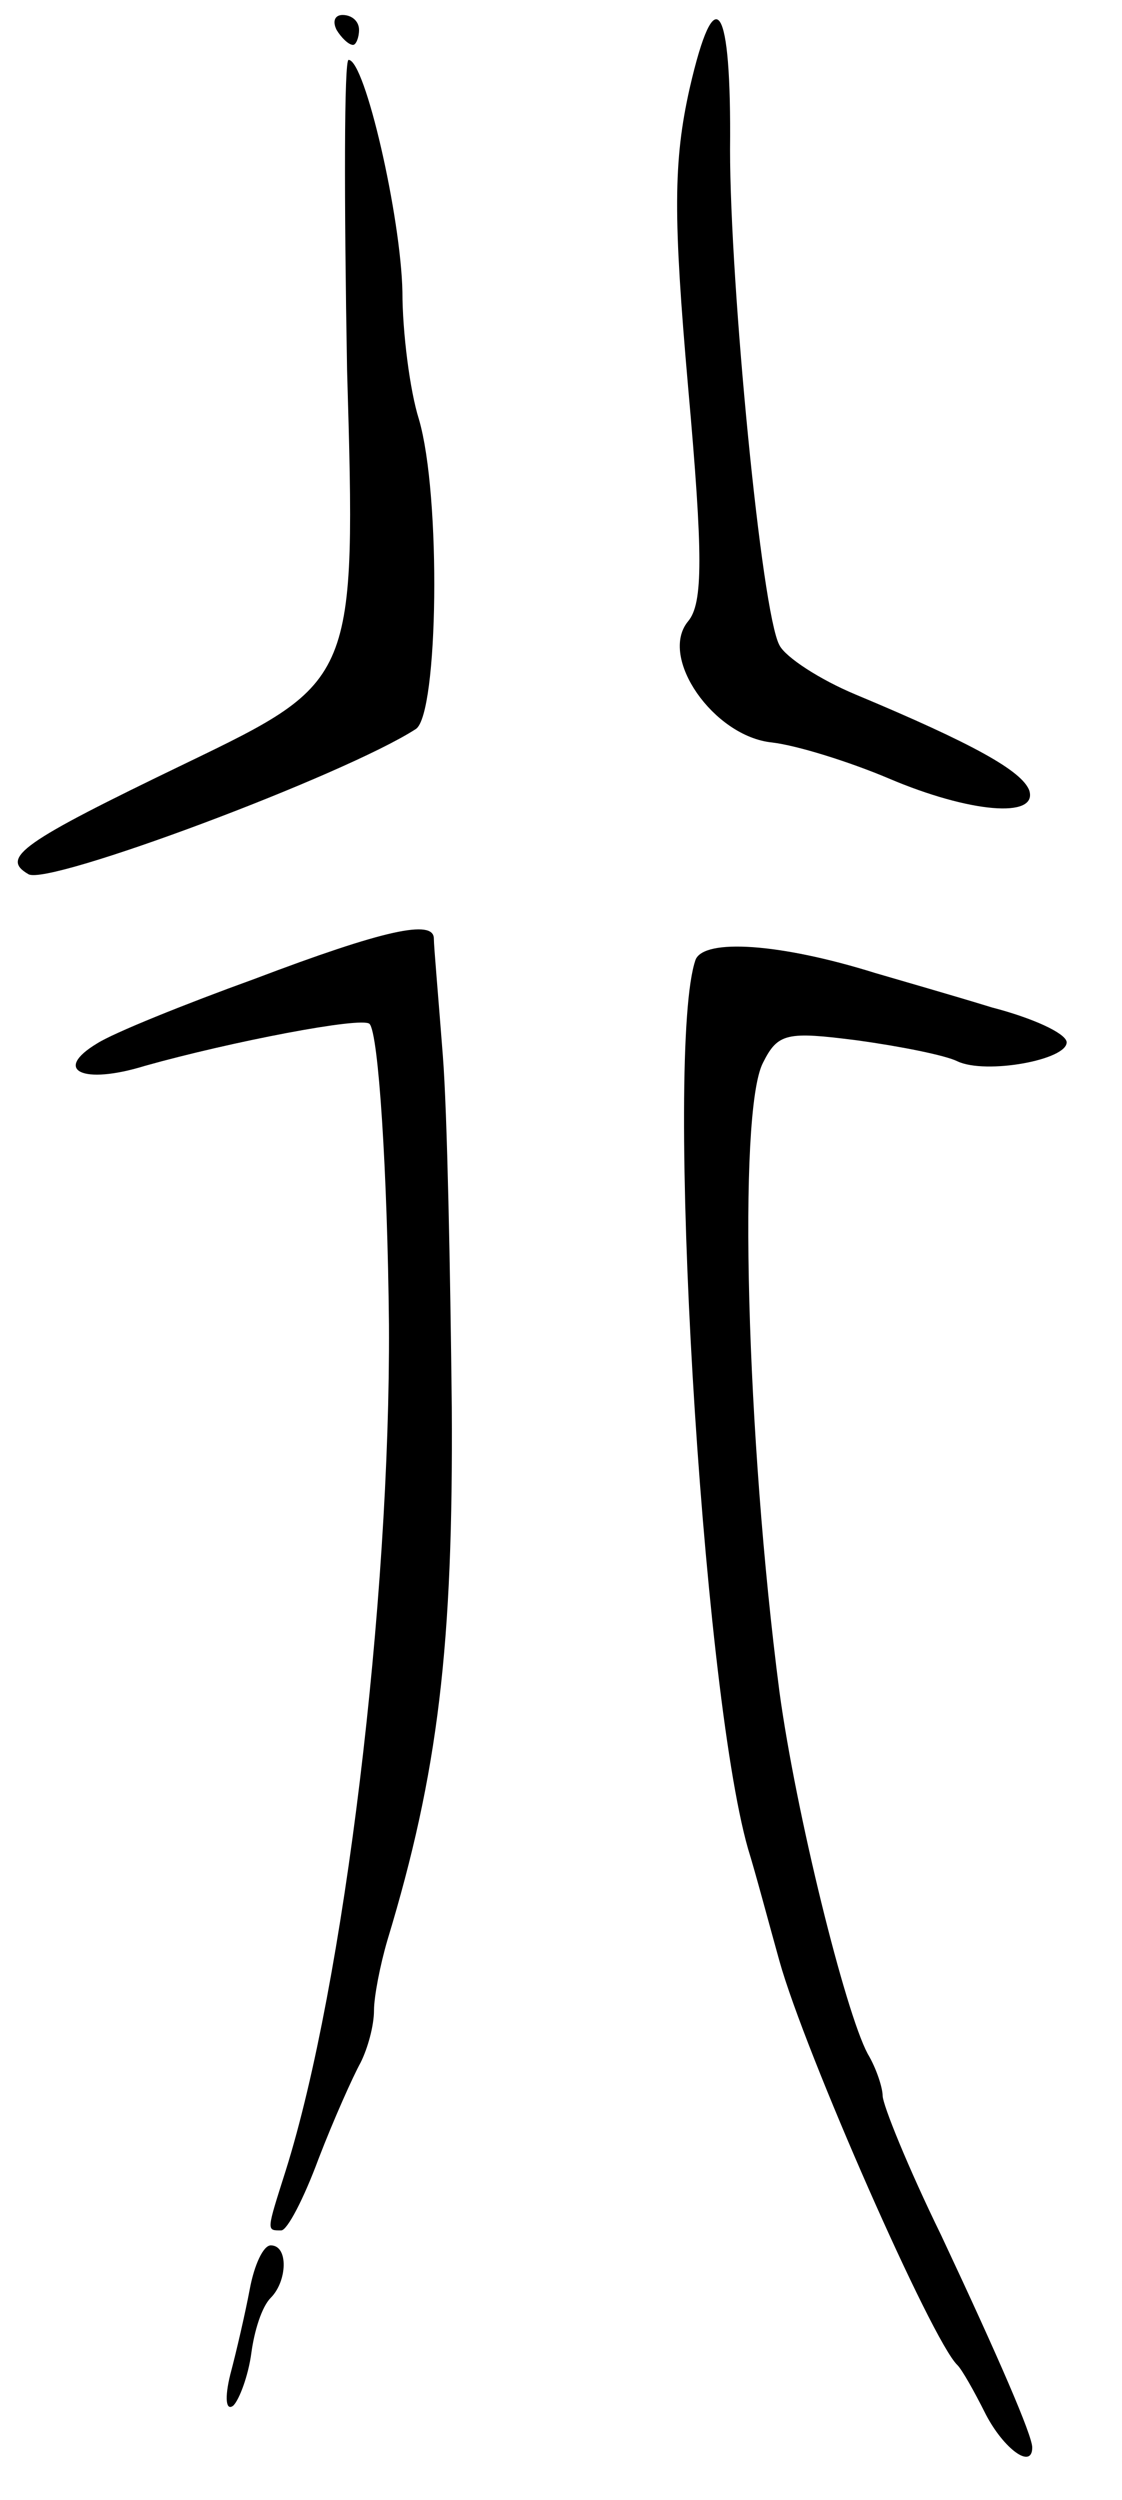 <svg version="1.0" xmlns="http://www.w3.org/2000/svg"
 width="75pt" height="167pt" viewBox="0 0 75 167"
 preserveAspectRatio="xMidYMid meet">
<g transform="translate(0,167) scale(0.1,-0.1)"
fill="#000000" stroke="none">
<path d="M461 1611 c-11 -49 -11 -86 -1 -200 10 -112 10 -144 0 -156 -20 -24
17 -77 56 -81 17 -2 52 -13 78 -24 54 -23 100 -27 94 -8 -5 13 -37 31 -116 64
-24 10 -47 25 -51 33 -12 22 -33 241 -33 331 1 99 -10 115 -27 41z"/>
<path d="M225 1650 c3 -5 8 -10 11 -10 2 0 4 5 4 10 0 6 -5 10 -11 10 -5 0 -7
-4 -4 -10z"/>
<path d="M232 1423 c6 -208 6 -208 -108 -263 -110 -53 -124 -63 -105 -74 13
-8 211 66 259 97 15 10 17 156 2 207 -6 19 -11 58 -11 85 -1 50 -25 155 -36
155 -3 0 -3 -93 -1 -207z"/>
<path d="M170 1016 c-47 -17 -94 -36 -105 -43 -30 -18 -10 -28 32 -15 57 16
145 33 150 28 6 -6 12 -99 13 -201 1 -184 -30 -441 -69 -565 -13 -41 -13 -40
-3 -40 4 0 15 21 25 48 10 26 23 55 28 64 5 10 9 25 9 35 0 9 4 30 9 47 34
112 44 197 43 356 -1 91 -3 197 -6 235 -3 39 -6 73 -6 78 0 13 -33 6 -120 -27z"/>
<path d="M465 1029 c-21 -59 4 -485 35 -594 5 -16 14 -50 21 -75 17 -61 102
-254 119 -270 3 -3 11 -17 19 -33 12 -23 31 -37 31 -22 0 8 -22 59 -61 142
-22 45 -39 87 -39 93 0 5 -4 18 -10 28 -15 28 -48 161 -59 242 -22 169 -28
387 -11 420 10 20 16 21 63 15 29 -4 59 -10 67 -14 19 -9 74 1 73 13 -1 6 -23
16 -50 23 -26 8 -61 18 -78 23 -64 20 -114 23 -120 9z"/>
<path d="M167 141 c-3 -16 -9 -42 -13 -57 -4 -16 -3 -25 2 -21 4 4 10 20 12
35 2 15 7 31 13 37 11 11 12 35 0 35 -5 0 -11 -13 -14 -29z"/>
</g>
</svg>
